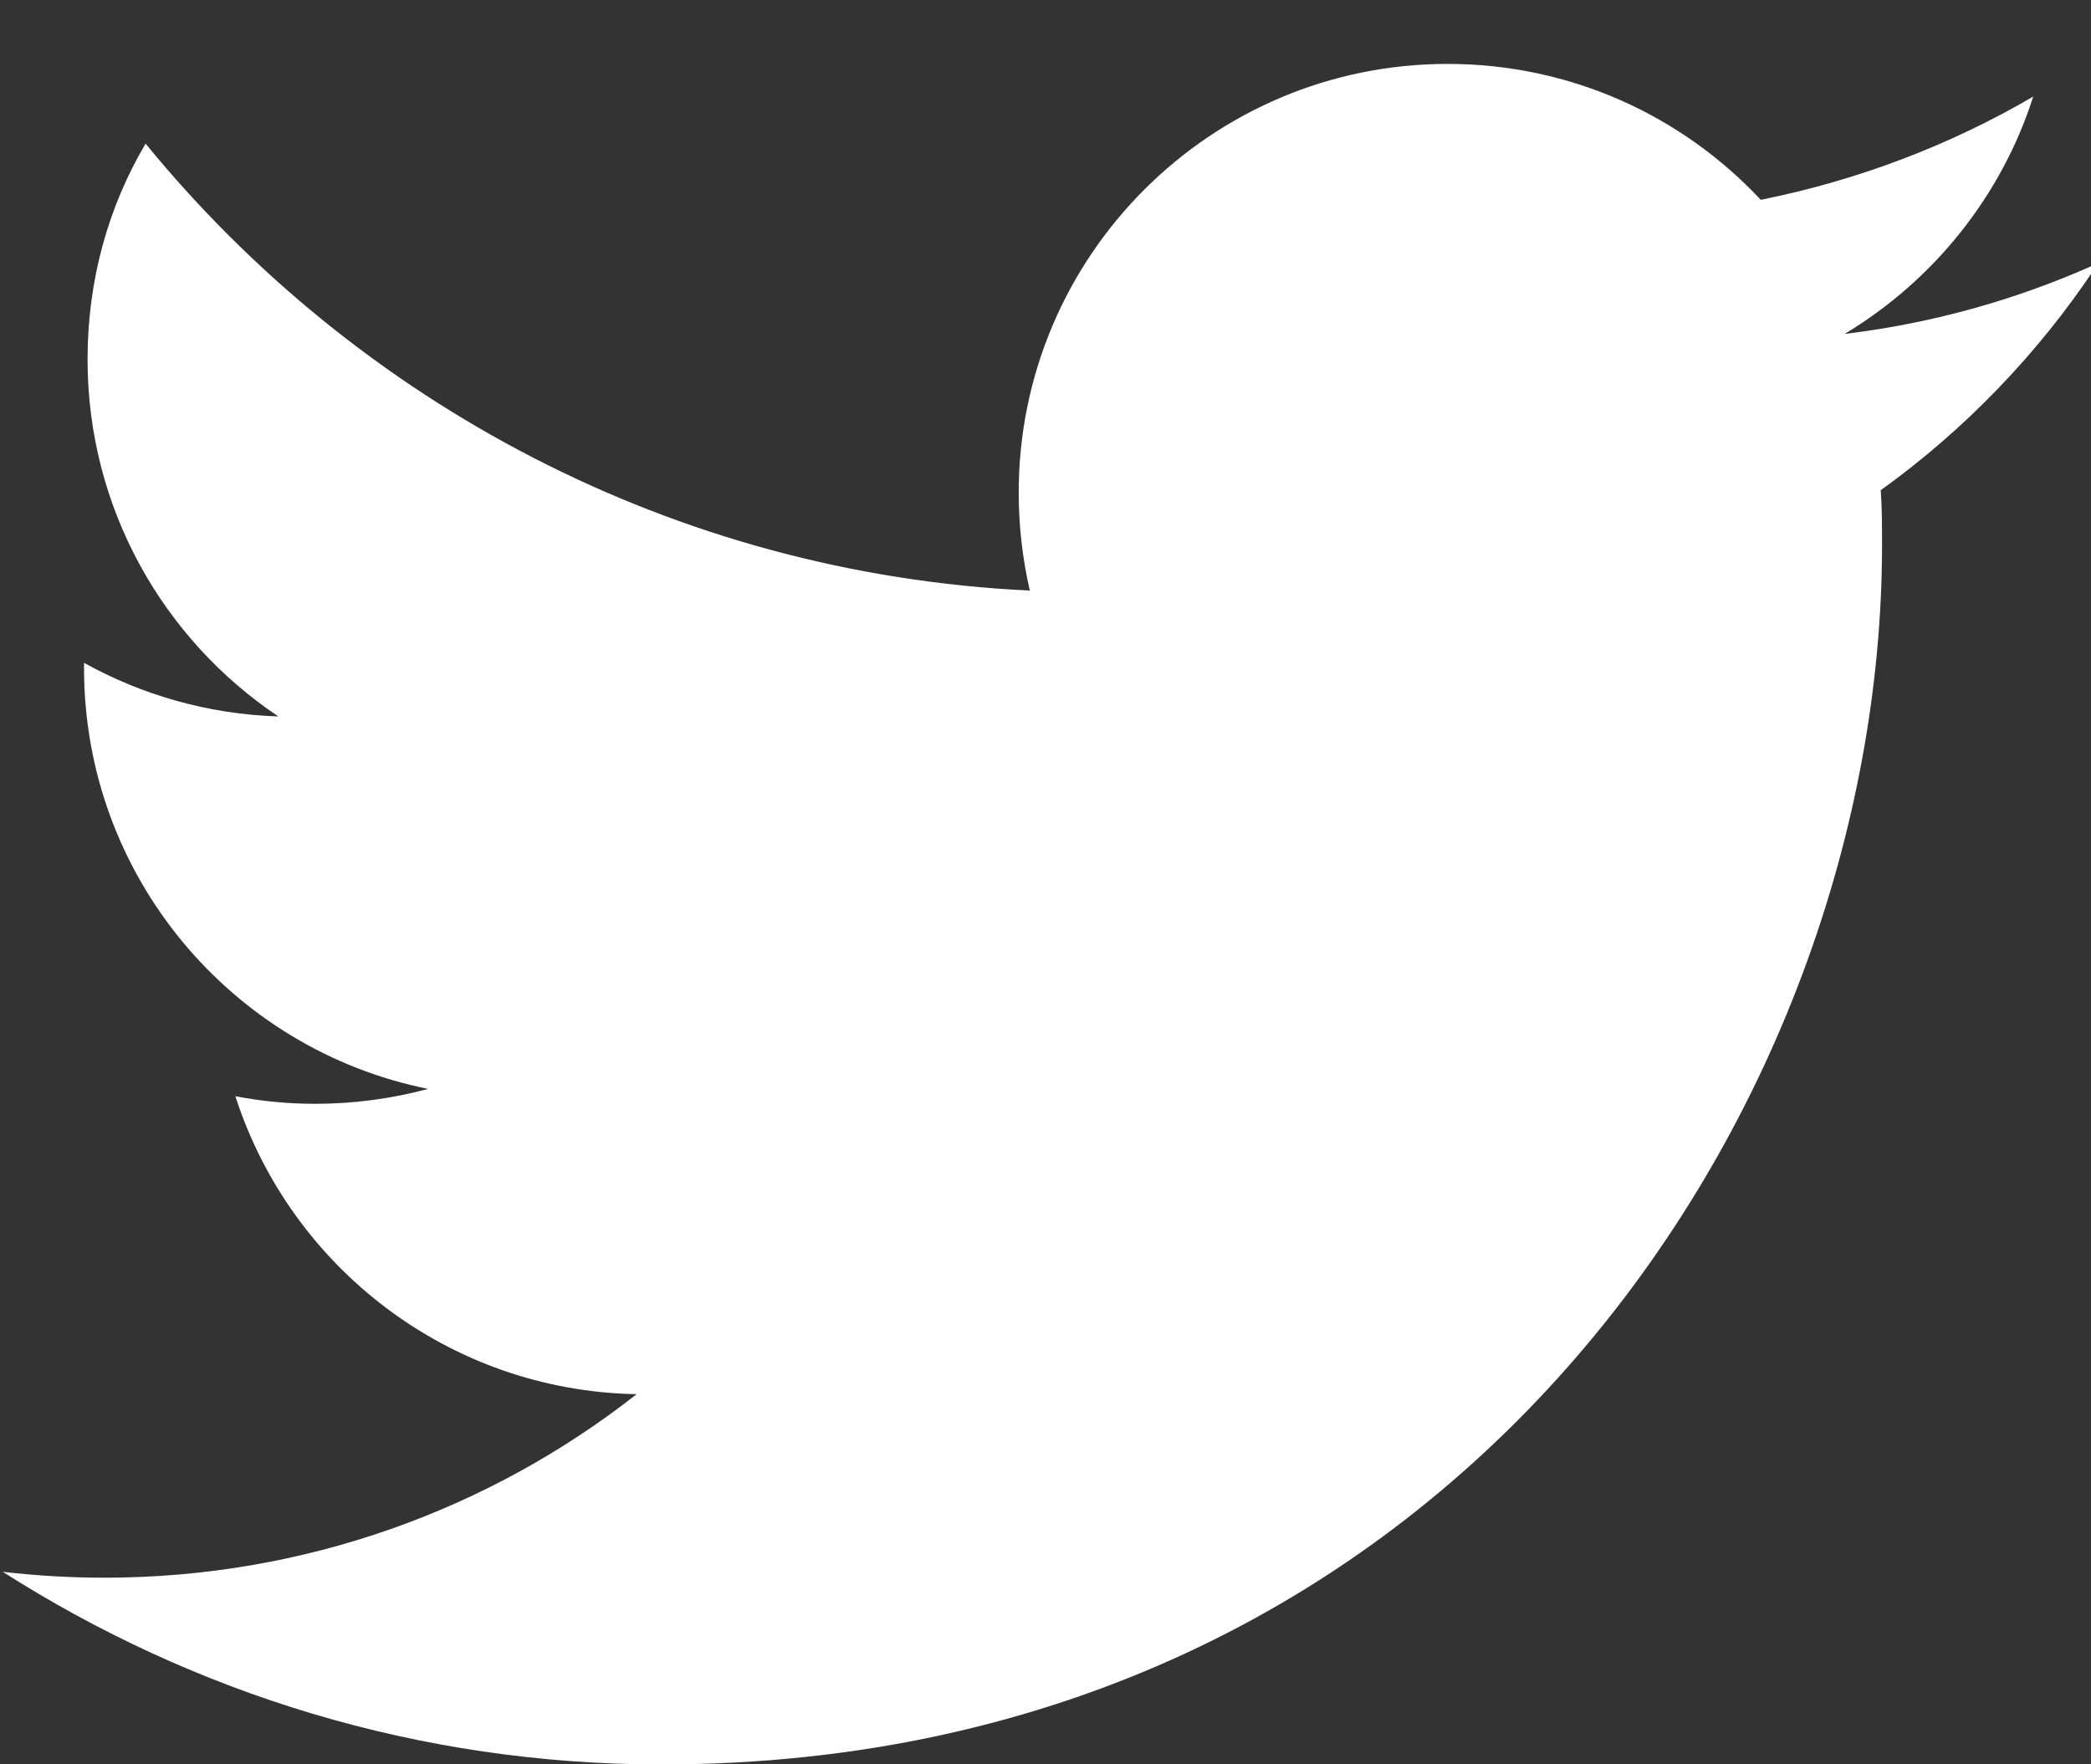 <?xml version="1.0" encoding="UTF-8"?>
<svg width="32px" height="27px" viewBox="0 0 32 27" version="1.1" xmlns="http://www.w3.org/2000/svg" xmlns:xlink="http://www.w3.org/1999/xlink">
    <rect x="0" y="0" width="32" height="27" fill="#333333" stroke="none"/>
    <!-- Generator: Sketch 46.2 (44496) - http://www.bohemiancoding.com/sketch -->
    <title>twitter</title>
    <desc>Created with Sketch.</desc>
    <defs></defs>
    <g id="Design" stroke="none" stroke-width="1" fill="none" fill-rule="evenodd">
        <g id="Landing" transform="translate(-427, -12706)" fill="#FFFFFF">
            <g id="Contacts" transform="translate(-275, 12338)">
                <g id="twitter" transform="translate(702, 368)">
                    <path d="M32,4.076 C30.82,4.596 29.56,4.95 28.23,5.11 C29.584,4.296 30.626,3.01 31.116,1.478 C29.848,2.218 28.442,2.758 26.946,3.058 C25.75,1.778 24.046,0.978 22.154,0.978 C18.53,0.978 15.59,3.918 15.59,7.538 C15.59,8.058 15.65,8.558 15.76,9.038 C10.304,8.778 5.466,6.158 2.228,2.198 C1.66,3.16 1.34,4.28 1.34,5.5 C1.34,7.78 2.5,9.786 4.26,10.964 C3.184,10.93 2.17,10.634 1.286,10.144 L1.286,10.224 C1.286,13.404 3.546,16.06 6.552,16.664 C6,16.812 5.42,16.892 4.822,16.892 C4.402,16.892 4.002,16.852 3.602,16.776 C4.442,19.384 6.862,21.282 9.742,21.336 C7.502,23.096 4.662,24.144 1.602,24.144 C1.082,24.144 0.562,24.114 0.042,24.054 C2.962,25.914 6.402,27.002 10.122,27.002 C22.202,27.002 28.802,17.002 28.802,8.342 C28.802,8.062 28.802,7.782 28.782,7.502 C30.062,6.582 31.182,5.422 32.062,4.102 L32,4.076 Z" id="Shape"></path>
                </g>
            </g>
        </g>
    </g>
</svg>